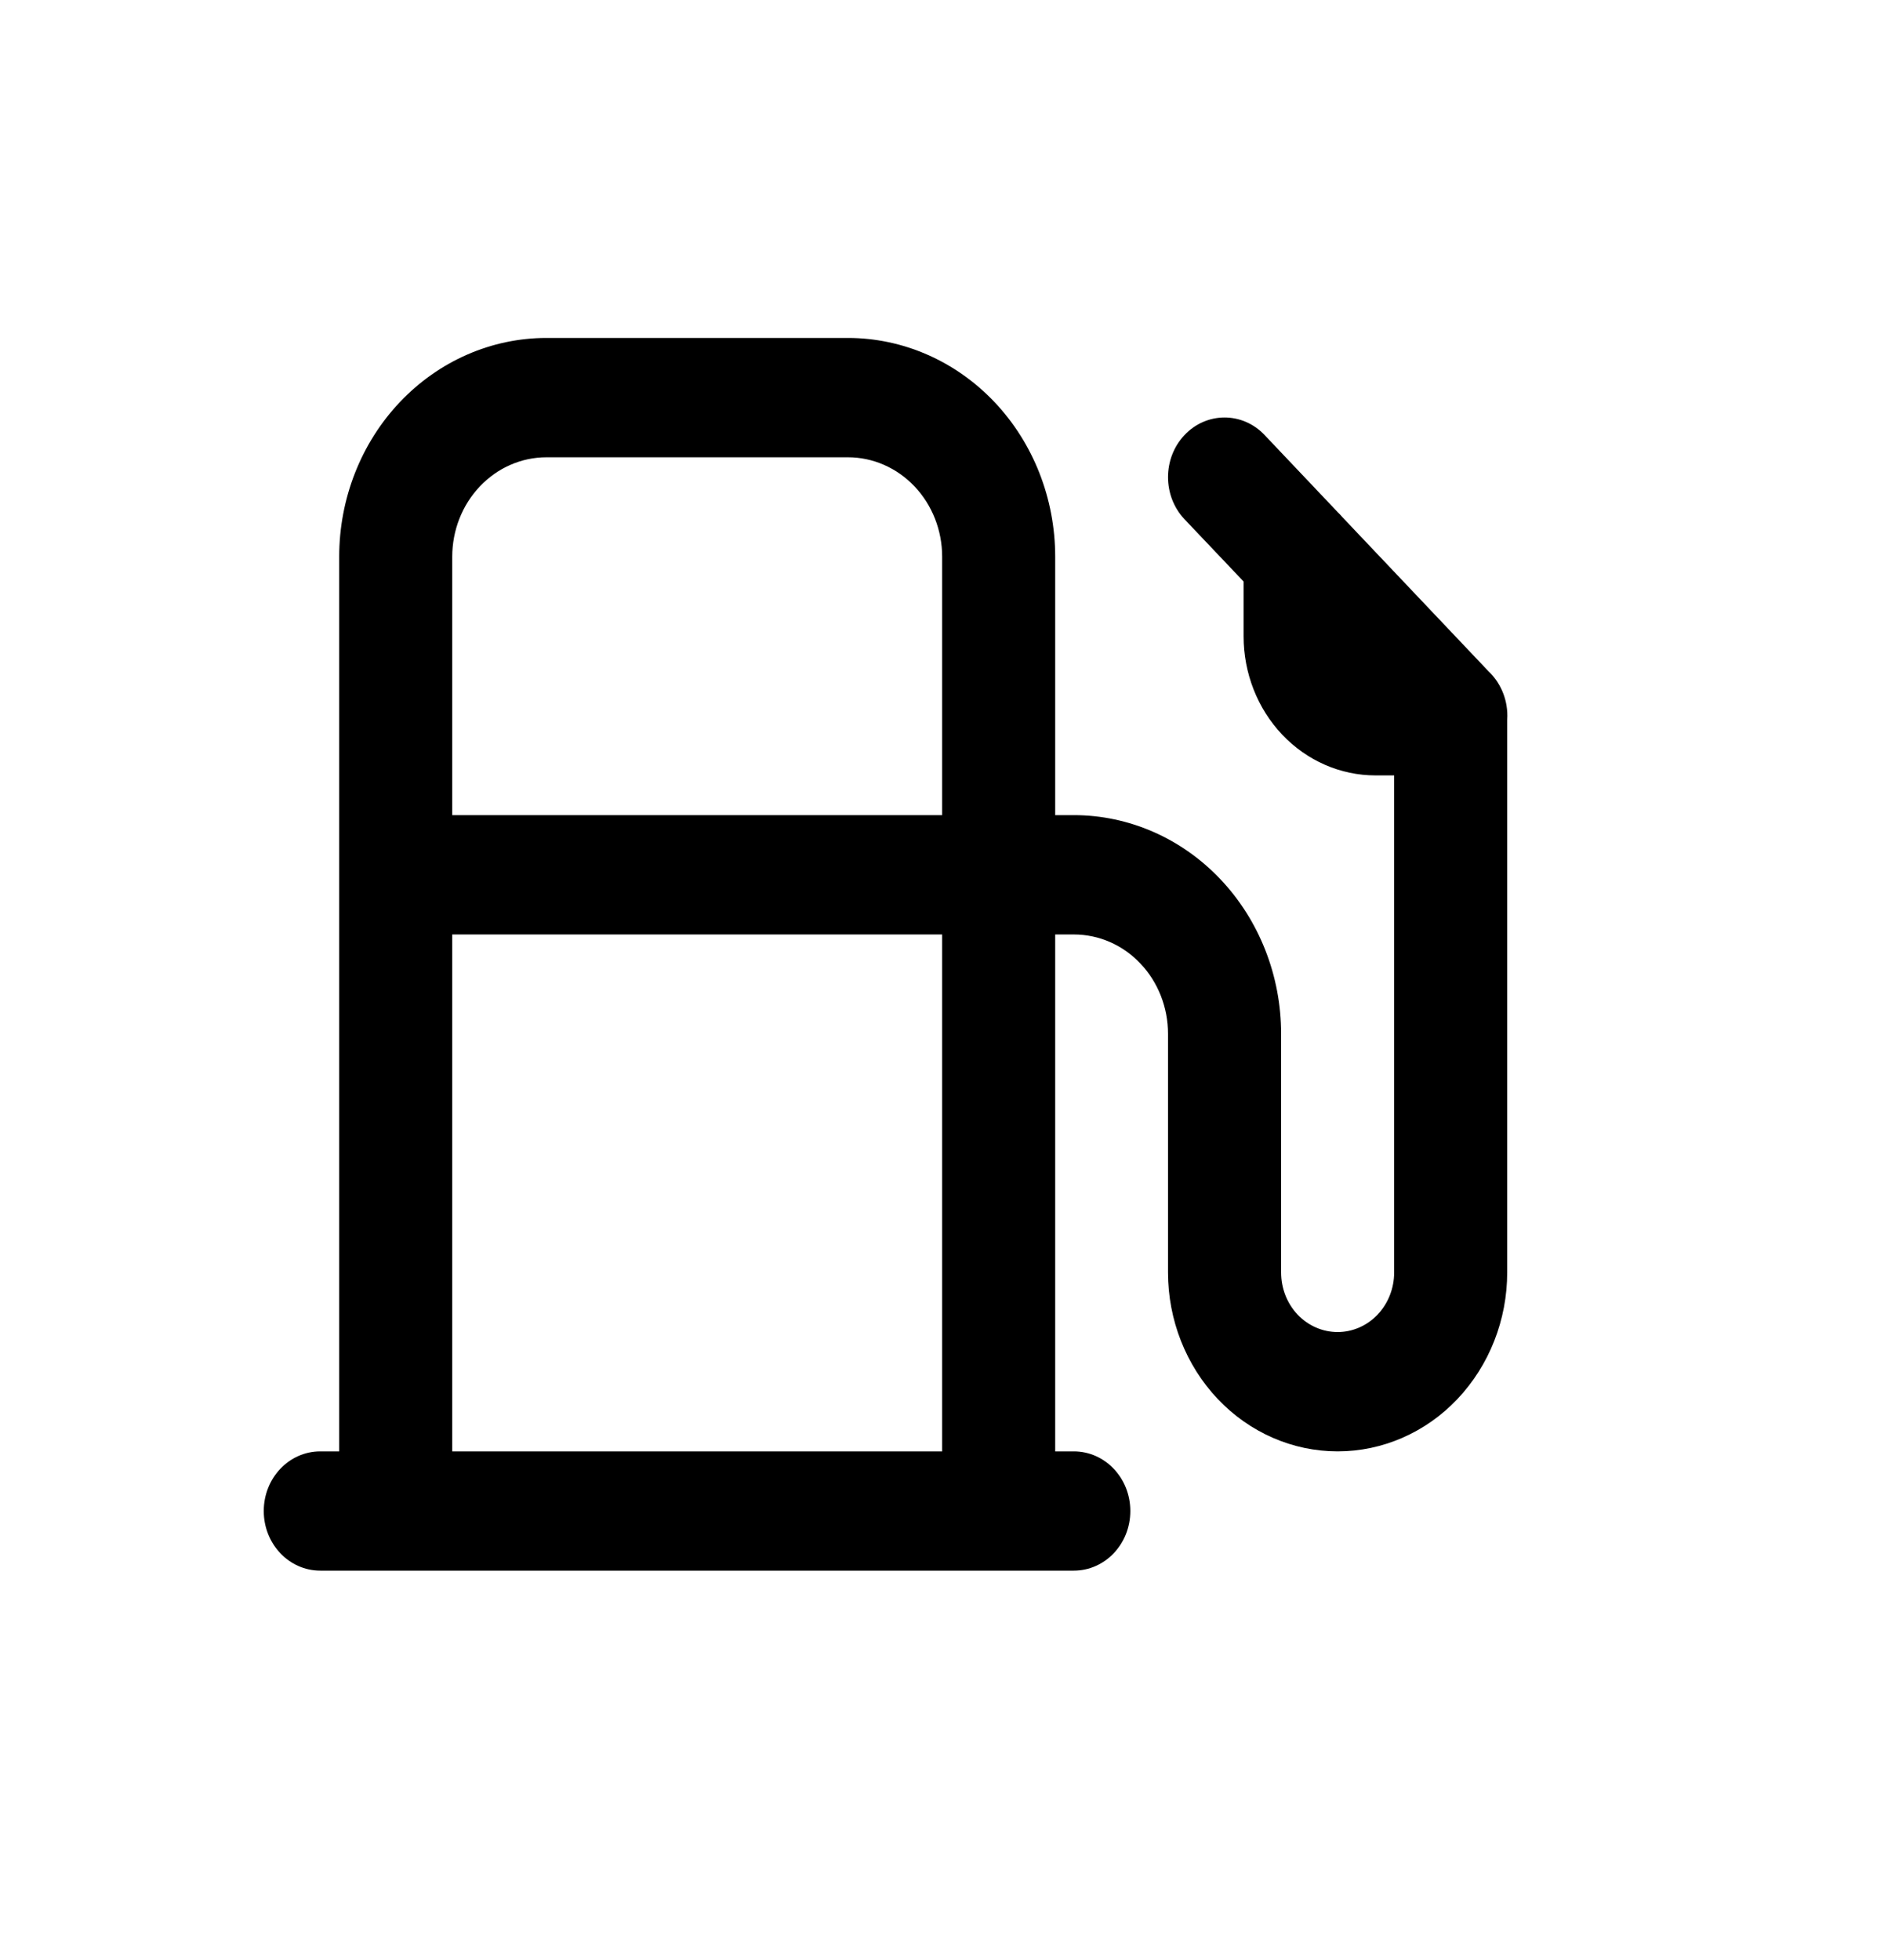 <svg width="25" height="26" viewBox="0 0 25 26" fill="none" xmlns="http://www.w3.org/2000/svg">
<path fill-rule="evenodd" clip-rule="evenodd" d="M7.251 6.066C6.92 6.066 6.602 6.205 6.368 6.452C6.133 6.699 6.001 7.035 6.001 7.385V10.813H12.502V7.385C12.502 7.035 12.37 6.699 12.135 6.452C11.901 6.205 11.583 6.066 11.252 6.066H7.251ZM12.502 12.396H6.001V19.253H12.502V12.396ZM14.002 19.253H14.249C14.664 19.253 14.999 19.607 14.999 20.044C14.999 20.481 14.664 20.835 14.249 20.835H4.25C3.835 20.835 3.5 20.481 3.5 20.044C3.5 19.607 3.835 19.253 4.25 19.253H4.501V7.385C4.501 6.615 4.791 5.877 5.307 5.333C5.823 4.789 6.522 4.483 7.251 4.483H11.252C11.981 4.483 12.68 4.789 13.196 5.333C13.712 5.877 14.002 6.615 14.002 7.385V10.813H14.249C14.979 10.813 15.678 11.119 16.194 11.663C16.71 12.207 17 12.945 17 13.714V16.879C17 17.089 17.078 17.29 17.219 17.439C17.36 17.587 17.551 17.67 17.75 17.67C17.948 17.67 18.139 17.587 18.28 17.439C18.421 17.29 18.5 17.089 18.5 16.879V10.286H18.252C17.787 10.286 17.342 10.091 17.014 9.745C16.686 9.399 16.502 8.929 16.502 8.44V7.714L15.719 6.889C15.426 6.58 15.426 6.079 15.719 5.77C16.012 5.461 16.487 5.461 16.78 5.77L17.75 6.793C17.772 6.814 17.793 6.836 17.812 6.859L19.75 8.903C19.904 9.048 20.002 9.259 20.002 9.495C20.002 9.514 20.001 9.533 20 9.552V16.879C20 17.509 19.762 18.112 19.34 18.558C18.919 19.003 18.346 19.253 17.75 19.253C17.153 19.253 16.581 19.003 16.159 18.558C15.737 18.112 15.499 17.509 15.499 16.879V13.714C15.499 13.365 15.368 13.029 15.133 12.782C14.899 12.534 14.581 12.396 14.249 12.396H14.002V19.253Z" fill="currentColor"/>
</svg>
